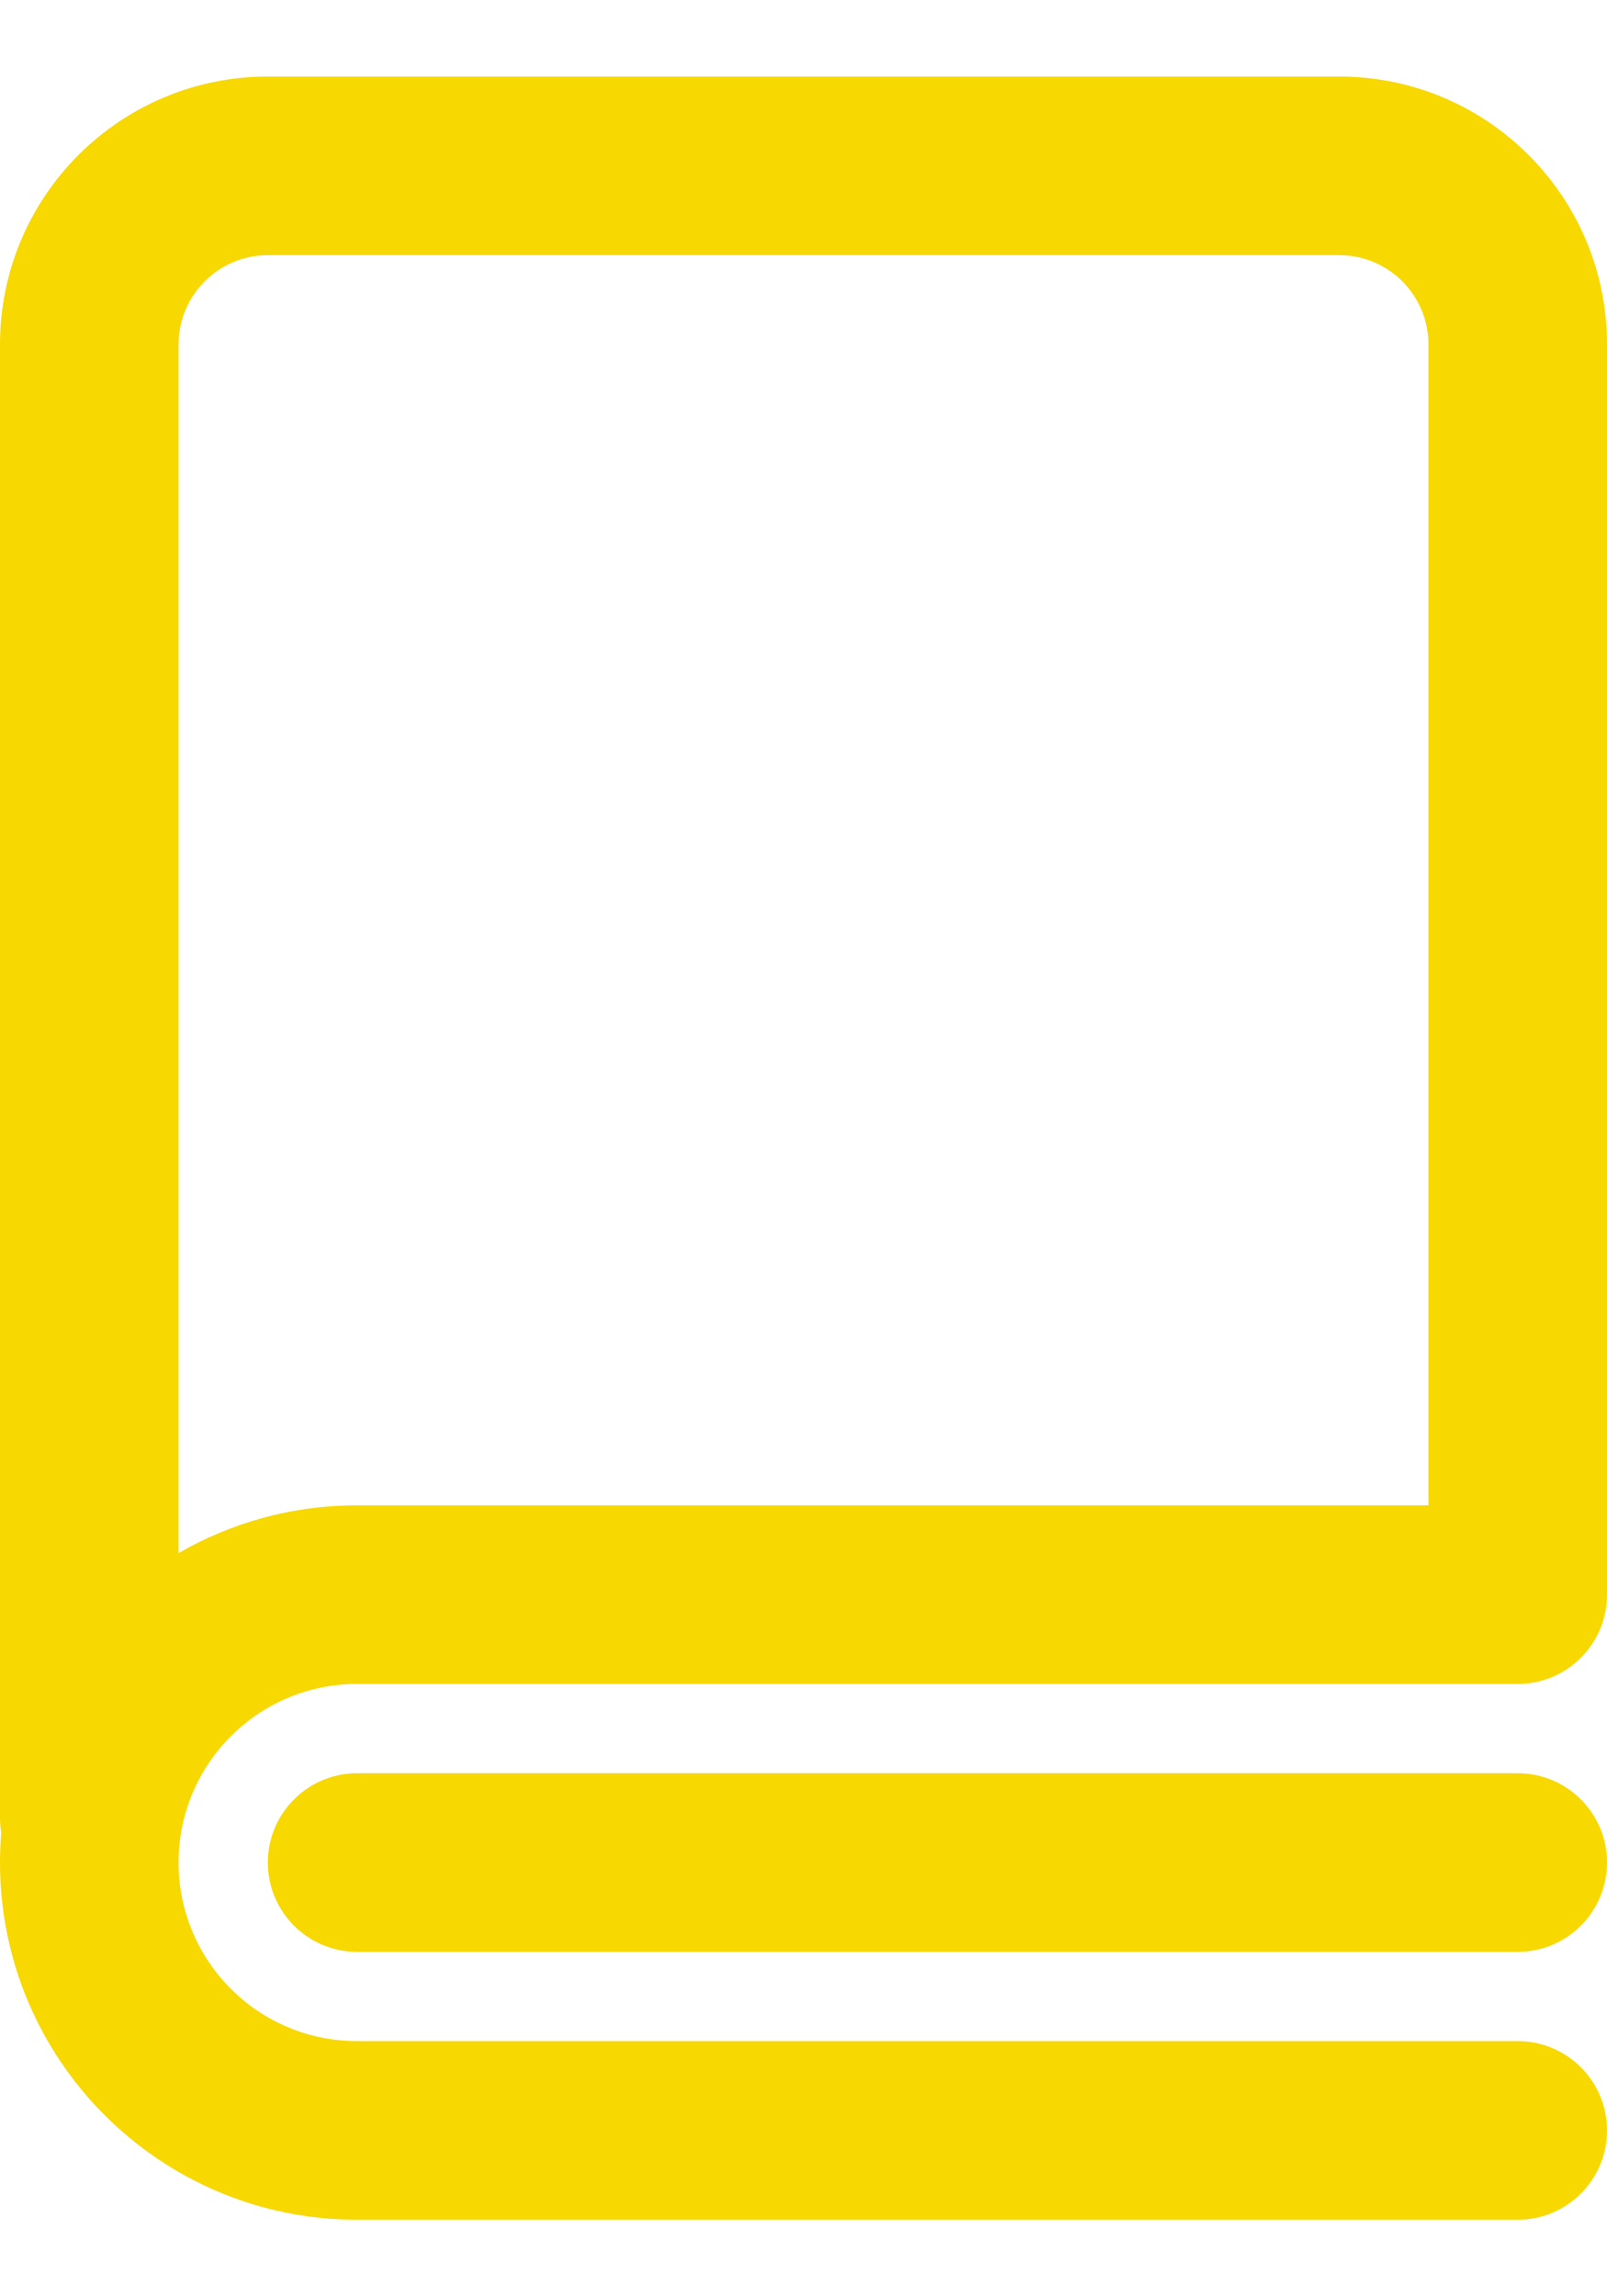 <svg width="14" height="20" viewBox="0 0 18 24" fill="none" xmlns="http://www.w3.org/2000/svg">
<path d="M0 3C0 1.343 1.343 0 3 0H15C16.657 0 18 1.343 18 3V17C18 17.552 17.552 18 17 18H4C2.895 18 2 18.895 2 20C2 21.105 2.895 22 4 22H17C17.552 22 18 22.448 18 23C18 23.552 17.552 24 17 24H4C1.791 24 0 22.209 0 20C0 19.888 0.005 19.776 0.014 19.666C0.005 19.612 0 19.557 0 19.5V3ZM16 3C16 2.448 15.552 2 15 2H3C2.448 2 2 2.448 2 3V16.535C2.588 16.195 3.271 16 4 16H16V3ZM4 19C3.448 19 3 19.448 3 20C3 20.552 3.448 21 4 21H17C17.552 21 18 20.552 18 20C18 19.448 17.552 19 17 19H4Z" fill="#f7d800"/>
</svg>
